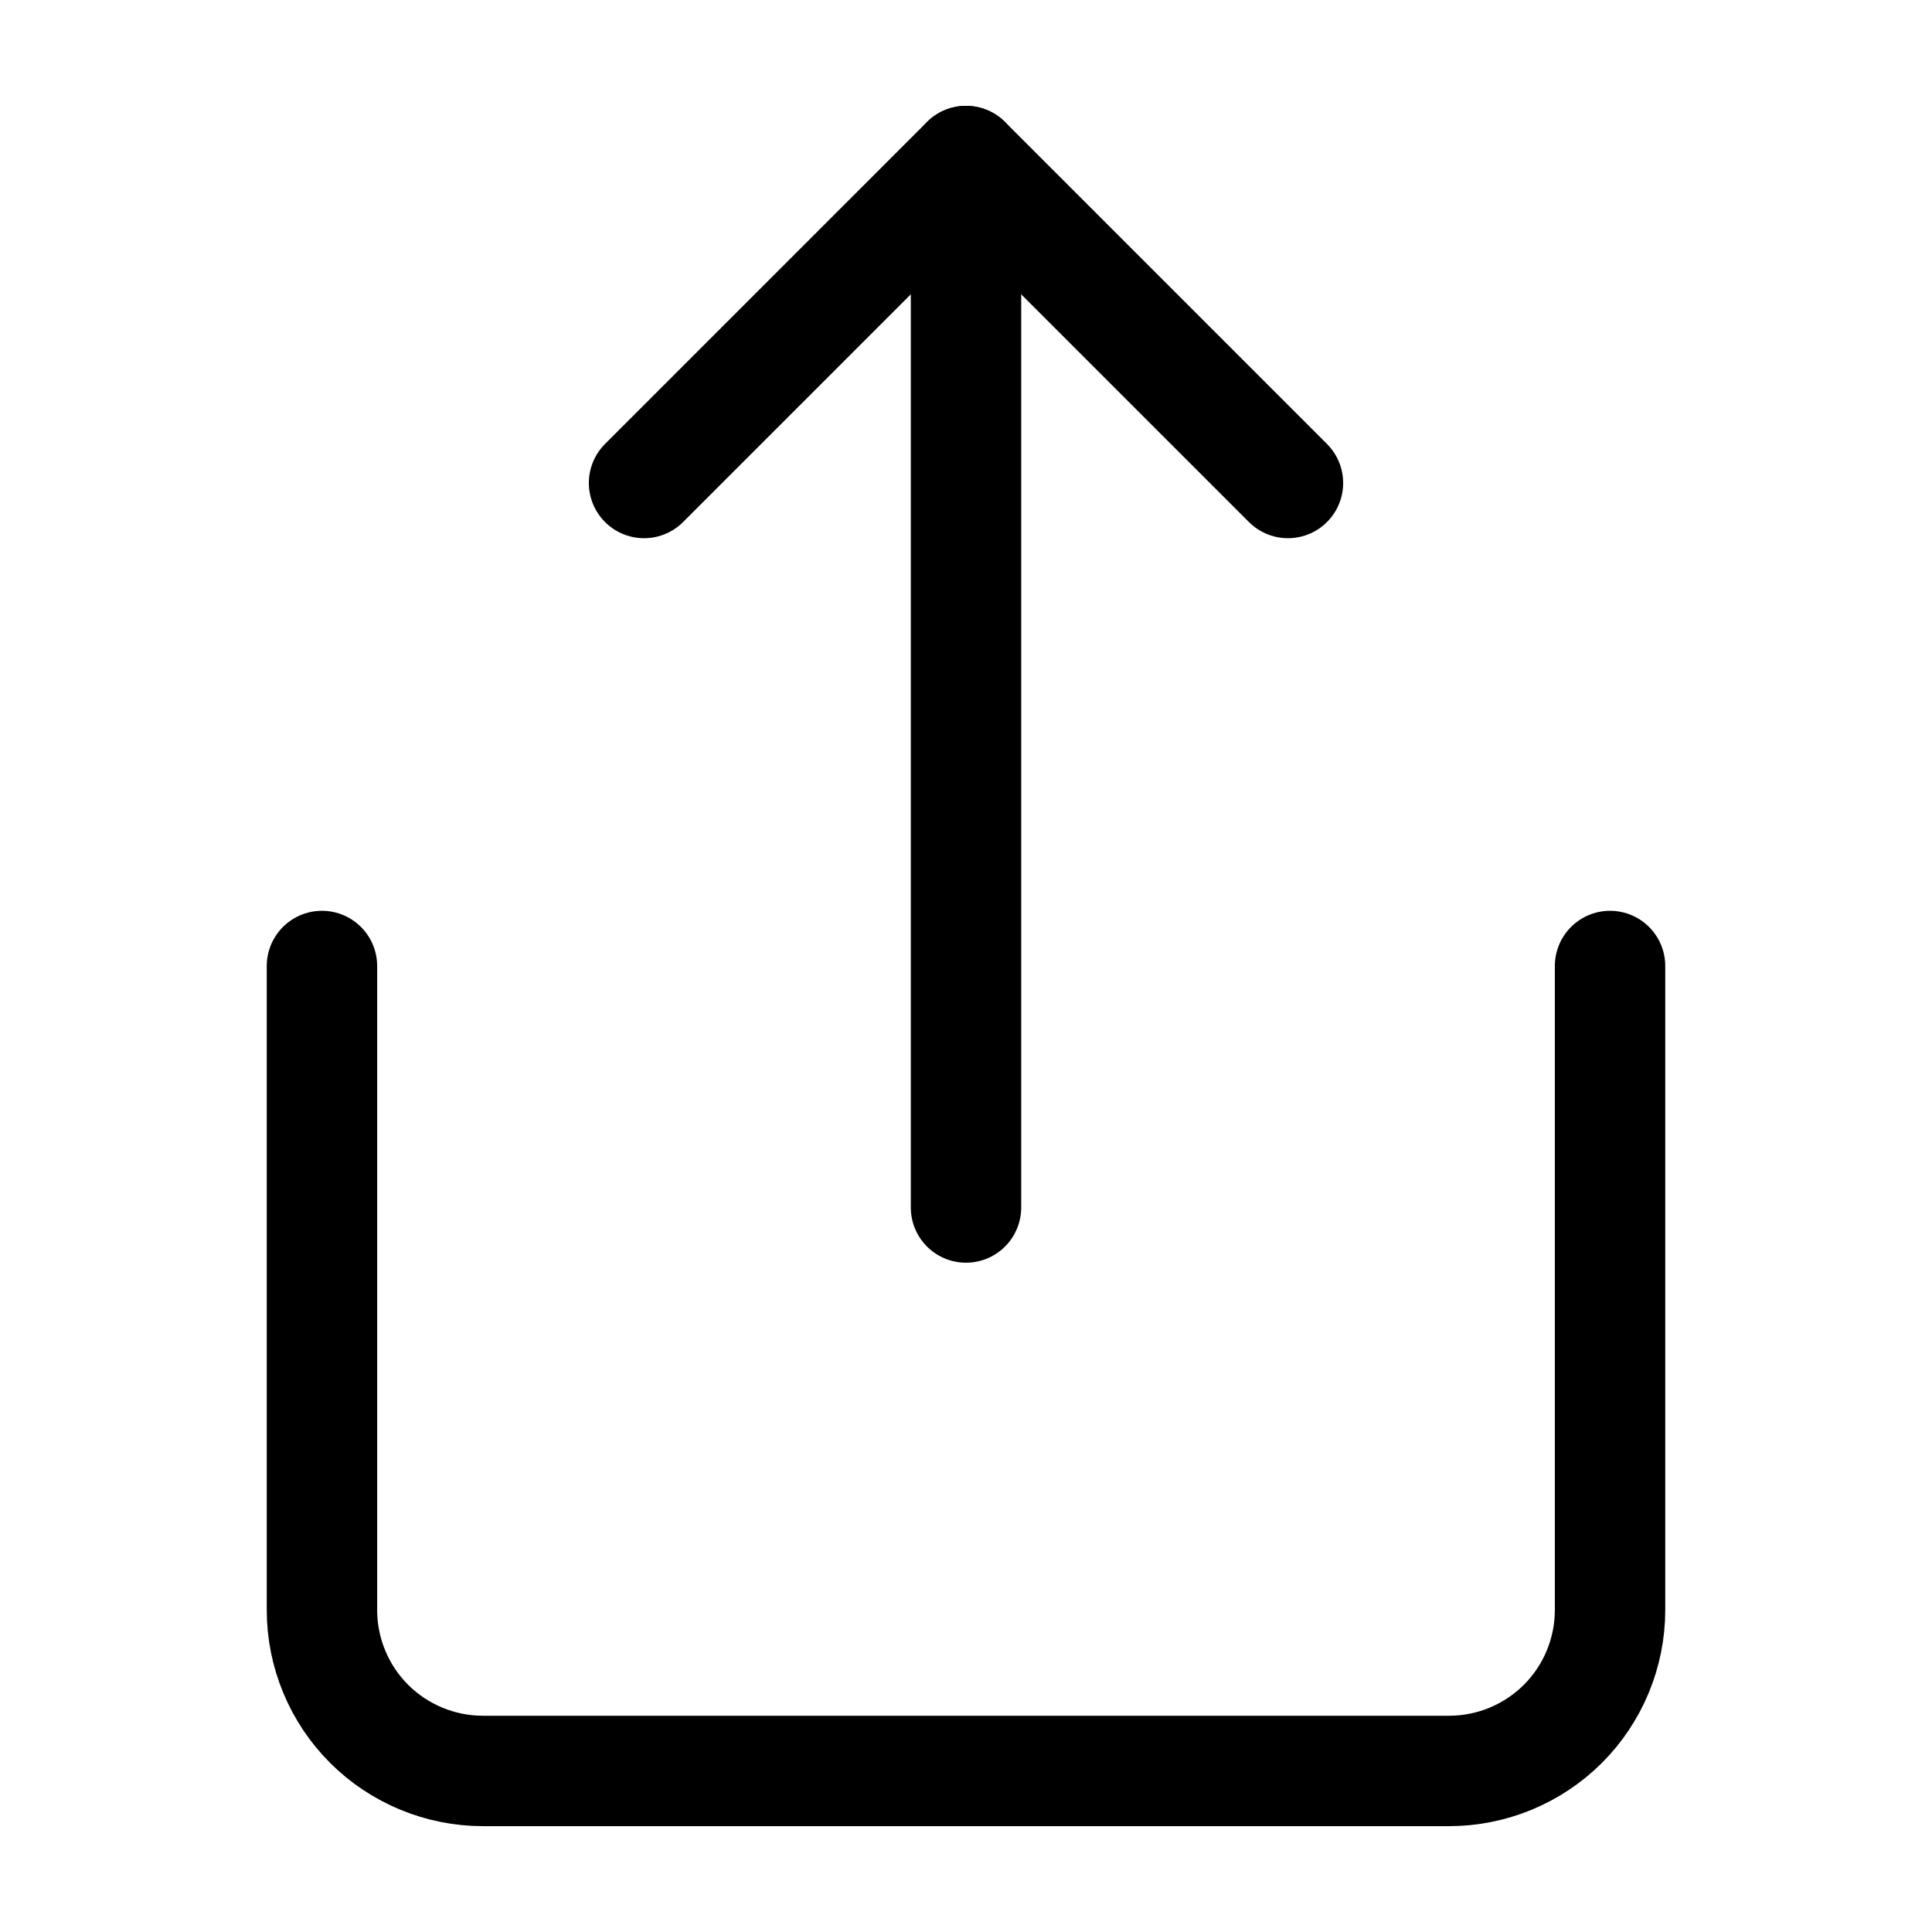 <svg width="14" height="14" viewBox="0 0 14 14" fill="none" xmlns="http://www.w3.org/2000/svg">
<path d="M2.333 7V11.667C2.333 11.976 2.456 12.273 2.675 12.492C2.894 12.71 3.191 12.833 3.5 12.833H10.5C10.81 12.833 11.106 12.71 11.325 12.492C11.544 12.273 11.667 11.976 11.667 11.667V7" stroke="black" stroke-width="0.8" stroke-linecap="round" stroke-linejoin="round"/>
<path d="M9.333 3.5L7 1.167L4.667 3.5" stroke="black" stroke-width="0.8" stroke-linecap="round" stroke-linejoin="round"/>
<path d="M7 1.167V8.75" stroke="black" stroke-width="0.8" stroke-linecap="round" stroke-linejoin="round"/>
</svg>
